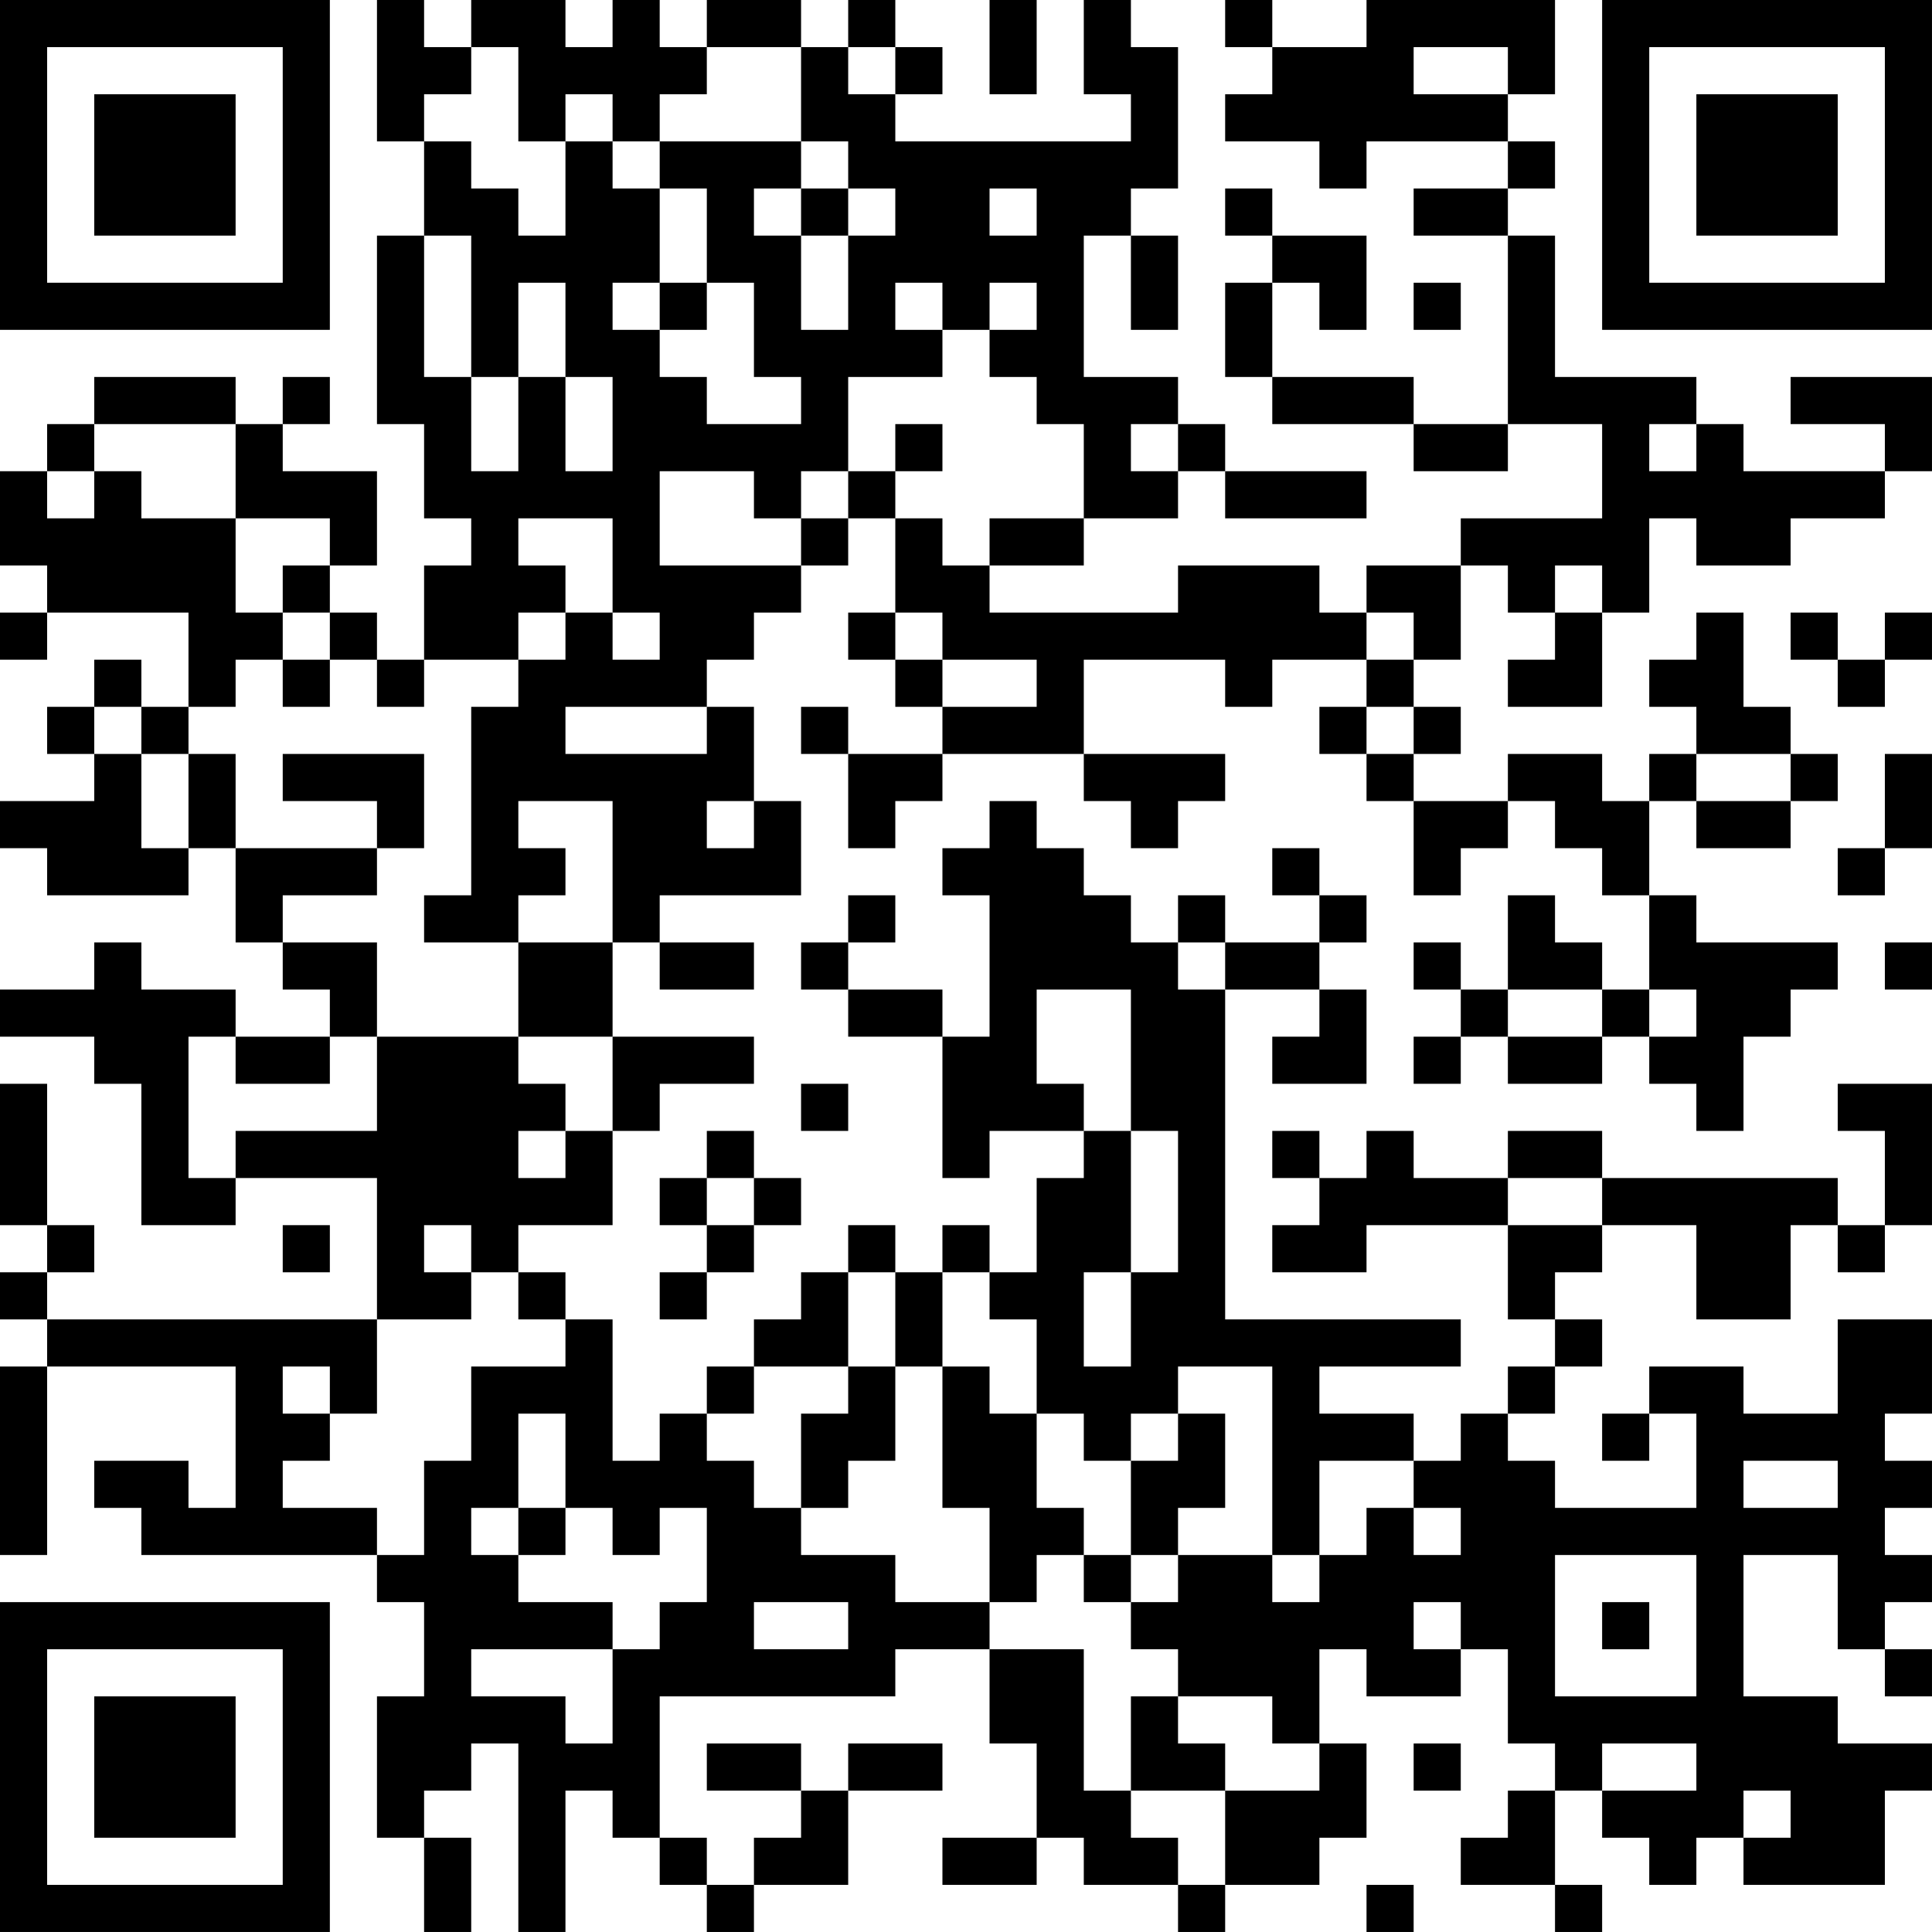 <?xml version="1.0" encoding="UTF-8"?>
<svg xmlns="http://www.w3.org/2000/svg" version="1.1" width="200" height="200" viewBox="0 0 200 200"><rect x="0" y="0" width="200" height="200" fill="#ffffff"/><g transform="scale(4.878)"><g transform="translate(0,0)"><path fill-rule="evenodd" d="M8 0L8 3L9 3L9 5L8 5L8 9L9 9L9 11L10 11L10 12L9 12L9 14L8 14L8 13L7 13L7 12L8 12L8 10L6 10L6 9L7 9L7 8L6 8L6 9L5 9L5 8L2 8L2 9L1 9L1 10L0 10L0 12L1 12L1 13L0 13L0 14L1 14L1 13L4 13L4 15L3 15L3 14L2 14L2 15L1 15L1 16L2 16L2 17L0 17L0 18L1 18L1 19L4 19L4 18L5 18L5 20L6 20L6 21L7 21L7 22L5 22L5 21L3 21L3 20L2 20L2 21L0 21L0 22L2 22L2 23L3 23L3 26L5 26L5 25L8 25L8 28L1 28L1 27L2 27L2 26L1 26L1 23L0 23L0 26L1 26L1 27L0 27L0 28L1 28L1 29L0 29L0 33L1 33L1 29L5 29L5 32L4 32L4 31L2 31L2 32L3 32L3 33L8 33L8 34L9 34L9 36L8 36L8 39L9 39L9 41L10 41L10 39L9 39L9 38L10 38L10 37L11 37L11 41L12 41L12 38L13 38L13 39L14 39L14 40L15 40L15 41L16 41L16 40L18 40L18 38L20 38L20 37L18 37L18 38L17 38L17 37L15 37L15 38L17 38L17 39L16 39L16 40L15 40L15 39L14 39L14 36L19 36L19 35L21 35L21 37L22 37L22 39L20 39L20 40L22 40L22 39L23 39L23 40L25 40L25 41L26 41L26 40L28 40L28 39L29 39L29 37L28 37L28 35L29 35L29 36L31 36L31 35L32 35L32 37L33 37L33 38L32 38L32 39L31 39L31 40L33 40L33 41L34 41L34 40L33 40L33 38L34 38L34 39L35 39L35 40L36 40L36 39L37 39L37 40L40 40L40 38L41 38L41 37L39 37L39 36L37 36L37 33L39 33L39 35L40 35L40 36L41 36L41 35L40 35L40 34L41 34L41 33L40 33L40 32L41 32L41 31L40 31L40 30L41 30L41 28L39 28L39 30L37 30L37 29L35 29L35 30L34 30L34 31L35 31L35 30L36 30L36 32L33 32L33 31L32 31L32 30L33 30L33 29L34 29L34 28L33 28L33 27L34 27L34 26L36 26L36 28L38 28L38 26L39 26L39 27L40 27L40 26L41 26L41 23L39 23L39 24L40 24L40 26L39 26L39 25L34 25L34 24L32 24L32 25L30 25L30 24L29 24L29 25L28 25L28 24L27 24L27 25L28 25L28 26L27 26L27 27L29 27L29 26L32 26L32 28L33 28L33 29L32 29L32 30L31 30L31 31L30 31L30 30L28 30L28 29L31 29L31 28L26 28L26 21L28 21L28 22L27 22L27 23L29 23L29 21L28 21L28 20L29 20L29 19L28 19L28 18L27 18L27 19L28 19L28 20L26 20L26 19L25 19L25 20L24 20L24 19L23 19L23 18L22 18L22 17L21 17L21 18L20 18L20 19L21 19L21 22L20 22L20 21L18 21L18 20L19 20L19 19L18 19L18 20L17 20L17 21L18 21L18 22L20 22L20 25L21 25L21 24L23 24L23 25L22 25L22 27L21 27L21 26L20 26L20 27L19 27L19 26L18 26L18 27L17 27L17 28L16 28L16 29L15 29L15 30L14 30L14 31L13 31L13 28L12 28L12 27L11 27L11 26L13 26L13 24L14 24L14 23L16 23L16 22L13 22L13 20L14 20L14 21L16 21L16 20L14 20L14 19L17 19L17 17L16 17L16 15L15 15L15 14L16 14L16 13L17 13L17 12L18 12L18 11L19 11L19 13L18 13L18 14L19 14L19 15L20 15L20 16L18 16L18 15L17 15L17 16L18 16L18 18L19 18L19 17L20 17L20 16L23 16L23 17L24 17L24 18L25 18L25 17L26 17L26 16L23 16L23 14L26 14L26 15L27 15L27 14L29 14L29 15L28 15L28 16L29 16L29 17L30 17L30 19L31 19L31 18L32 18L32 17L33 17L33 18L34 18L34 19L35 19L35 21L34 21L34 20L33 20L33 19L32 19L32 21L31 21L31 20L30 20L30 21L31 21L31 22L30 22L30 23L31 23L31 22L32 22L32 23L34 23L34 22L35 22L35 23L36 23L36 24L37 24L37 22L38 22L38 21L39 21L39 20L36 20L36 19L35 19L35 17L36 17L36 18L38 18L38 17L39 17L39 16L38 16L38 15L37 15L37 13L36 13L36 14L35 14L35 15L36 15L36 16L35 16L35 17L34 17L34 16L32 16L32 17L30 17L30 16L31 16L31 15L30 15L30 14L31 14L31 12L32 12L32 13L33 13L33 14L32 14L32 15L34 15L34 13L35 13L35 11L36 11L36 12L38 12L38 11L40 11L40 10L41 10L41 8L38 8L38 9L40 9L40 10L37 10L37 9L36 9L36 8L33 8L33 5L32 5L32 4L33 4L33 3L32 3L32 2L33 2L33 0L29 0L29 1L27 1L27 0L26 0L26 1L27 1L27 2L26 2L26 3L28 3L28 4L29 4L29 3L32 3L32 4L30 4L30 5L32 5L32 9L30 9L30 8L27 8L27 6L28 6L28 7L29 7L29 5L27 5L27 4L26 4L26 5L27 5L27 6L26 6L26 8L27 8L27 9L30 9L30 10L32 10L32 9L34 9L34 11L31 11L31 12L29 12L29 13L28 13L28 12L25 12L25 13L21 13L21 12L23 12L23 11L25 11L25 10L26 10L26 11L29 11L29 10L26 10L26 9L25 9L25 8L23 8L23 5L24 5L24 7L25 7L25 5L24 5L24 4L25 4L25 1L24 1L24 0L23 0L23 2L24 2L24 3L19 3L19 2L20 2L20 1L19 1L19 0L18 0L18 1L17 1L17 0L15 0L15 1L14 1L14 0L13 0L13 1L12 1L12 0L10 0L10 1L9 1L9 0ZM21 0L21 2L22 2L22 0ZM10 1L10 2L9 2L9 3L10 3L10 4L11 4L11 5L12 5L12 3L13 3L13 4L14 4L14 6L13 6L13 7L14 7L14 8L15 8L15 9L17 9L17 8L16 8L16 6L15 6L15 4L14 4L14 3L17 3L17 4L16 4L16 5L17 5L17 7L18 7L18 5L19 5L19 4L18 4L18 3L17 3L17 1L15 1L15 2L14 2L14 3L13 3L13 2L12 2L12 3L11 3L11 1ZM18 1L18 2L19 2L19 1ZM30 1L30 2L32 2L32 1ZM17 4L17 5L18 5L18 4ZM21 4L21 5L22 5L22 4ZM9 5L9 8L10 8L10 10L11 10L11 8L12 8L12 10L13 10L13 8L12 8L12 6L11 6L11 8L10 8L10 5ZM14 6L14 7L15 7L15 6ZM19 6L19 7L20 7L20 8L18 8L18 10L17 10L17 11L16 11L16 10L14 10L14 12L17 12L17 11L18 11L18 10L19 10L19 11L20 11L20 12L21 12L21 11L23 11L23 9L22 9L22 8L21 8L21 7L22 7L22 6L21 6L21 7L20 7L20 6ZM30 6L30 7L31 7L31 6ZM2 9L2 10L1 10L1 11L2 11L2 10L3 10L3 11L5 11L5 13L6 13L6 14L5 14L5 15L4 15L4 16L3 16L3 15L2 15L2 16L3 16L3 18L4 18L4 16L5 16L5 18L8 18L8 19L6 19L6 20L8 20L8 22L7 22L7 23L5 23L5 22L4 22L4 25L5 25L5 24L8 24L8 22L11 22L11 23L12 23L12 24L11 24L11 25L12 25L12 24L13 24L13 22L11 22L11 20L13 20L13 17L11 17L11 18L12 18L12 19L11 19L11 20L9 20L9 19L10 19L10 15L11 15L11 14L12 14L12 13L13 13L13 14L14 14L14 13L13 13L13 11L11 11L11 12L12 12L12 13L11 13L11 14L9 14L9 15L8 15L8 14L7 14L7 13L6 13L6 12L7 12L7 11L5 11L5 9ZM19 9L19 10L20 10L20 9ZM24 9L24 10L25 10L25 9ZM35 9L35 10L36 10L36 9ZM33 12L33 13L34 13L34 12ZM19 13L19 14L20 14L20 15L22 15L22 14L20 14L20 13ZM29 13L29 14L30 14L30 13ZM38 13L38 14L39 14L39 15L40 15L40 14L41 14L41 13L40 13L40 14L39 14L39 13ZM6 14L6 15L7 15L7 14ZM12 15L12 16L15 16L15 15ZM29 15L29 16L30 16L30 15ZM6 16L6 17L8 17L8 18L9 18L9 16ZM36 16L36 17L38 17L38 16ZM40 16L40 18L39 18L39 19L40 19L40 18L41 18L41 16ZM15 17L15 18L16 18L16 17ZM25 20L25 21L26 21L26 20ZM40 20L40 21L41 21L41 20ZM22 21L22 23L23 23L23 24L24 24L24 27L23 27L23 29L24 29L24 27L25 27L25 24L24 24L24 21ZM32 21L32 22L34 22L34 21ZM35 21L35 22L36 22L36 21ZM17 23L17 24L18 24L18 23ZM15 24L15 25L14 25L14 26L15 26L15 27L14 27L14 28L15 28L15 27L16 27L16 26L17 26L17 25L16 25L16 24ZM15 25L15 26L16 26L16 25ZM32 25L32 26L34 26L34 25ZM6 26L6 27L7 27L7 26ZM9 26L9 27L10 27L10 28L8 28L8 30L7 30L7 29L6 29L6 30L7 30L7 31L6 31L6 32L8 32L8 33L9 33L9 31L10 31L10 29L12 29L12 28L11 28L11 27L10 27L10 26ZM18 27L18 29L16 29L16 30L15 30L15 31L16 31L16 32L17 32L17 33L19 33L19 34L21 34L21 35L23 35L23 38L24 38L24 39L25 39L25 40L26 40L26 38L28 38L28 37L27 37L27 36L25 36L25 35L24 35L24 34L25 34L25 33L27 33L27 34L28 34L28 33L29 33L29 32L30 32L30 33L31 33L31 32L30 32L30 31L28 31L28 33L27 33L27 29L25 29L25 30L24 30L24 31L23 31L23 30L22 30L22 28L21 28L21 27L20 27L20 29L19 29L19 27ZM18 29L18 30L17 30L17 32L18 32L18 31L19 31L19 29ZM20 29L20 32L21 32L21 34L22 34L22 33L23 33L23 34L24 34L24 33L25 33L25 32L26 32L26 30L25 30L25 31L24 31L24 33L23 33L23 32L22 32L22 30L21 30L21 29ZM11 30L11 32L10 32L10 33L11 33L11 34L13 34L13 35L10 35L10 36L12 36L12 37L13 37L13 35L14 35L14 34L15 34L15 32L14 32L14 33L13 33L13 32L12 32L12 30ZM37 31L37 32L39 32L39 31ZM11 32L11 33L12 33L12 32ZM33 33L33 36L36 36L36 33ZM16 34L16 35L18 35L18 34ZM30 34L30 35L31 35L31 34ZM34 34L34 35L35 35L35 34ZM24 36L24 38L26 38L26 37L25 37L25 36ZM30 37L30 38L31 38L31 37ZM34 37L34 38L36 38L36 37ZM37 38L37 39L38 39L38 38ZM29 40L29 41L30 41L30 40ZM0 0L0 7L7 7L7 0ZM1 1L1 6L6 6L6 1ZM2 2L2 5L5 5L5 2ZM34 0L34 7L41 7L41 0ZM35 1L35 6L40 6L40 1ZM36 2L36 5L39 5L39 2ZM0 34L0 41L7 41L7 34ZM1 35L1 40L6 40L6 35ZM2 36L2 39L5 39L5 36Z" fill="#000000"/></g></g></svg>
